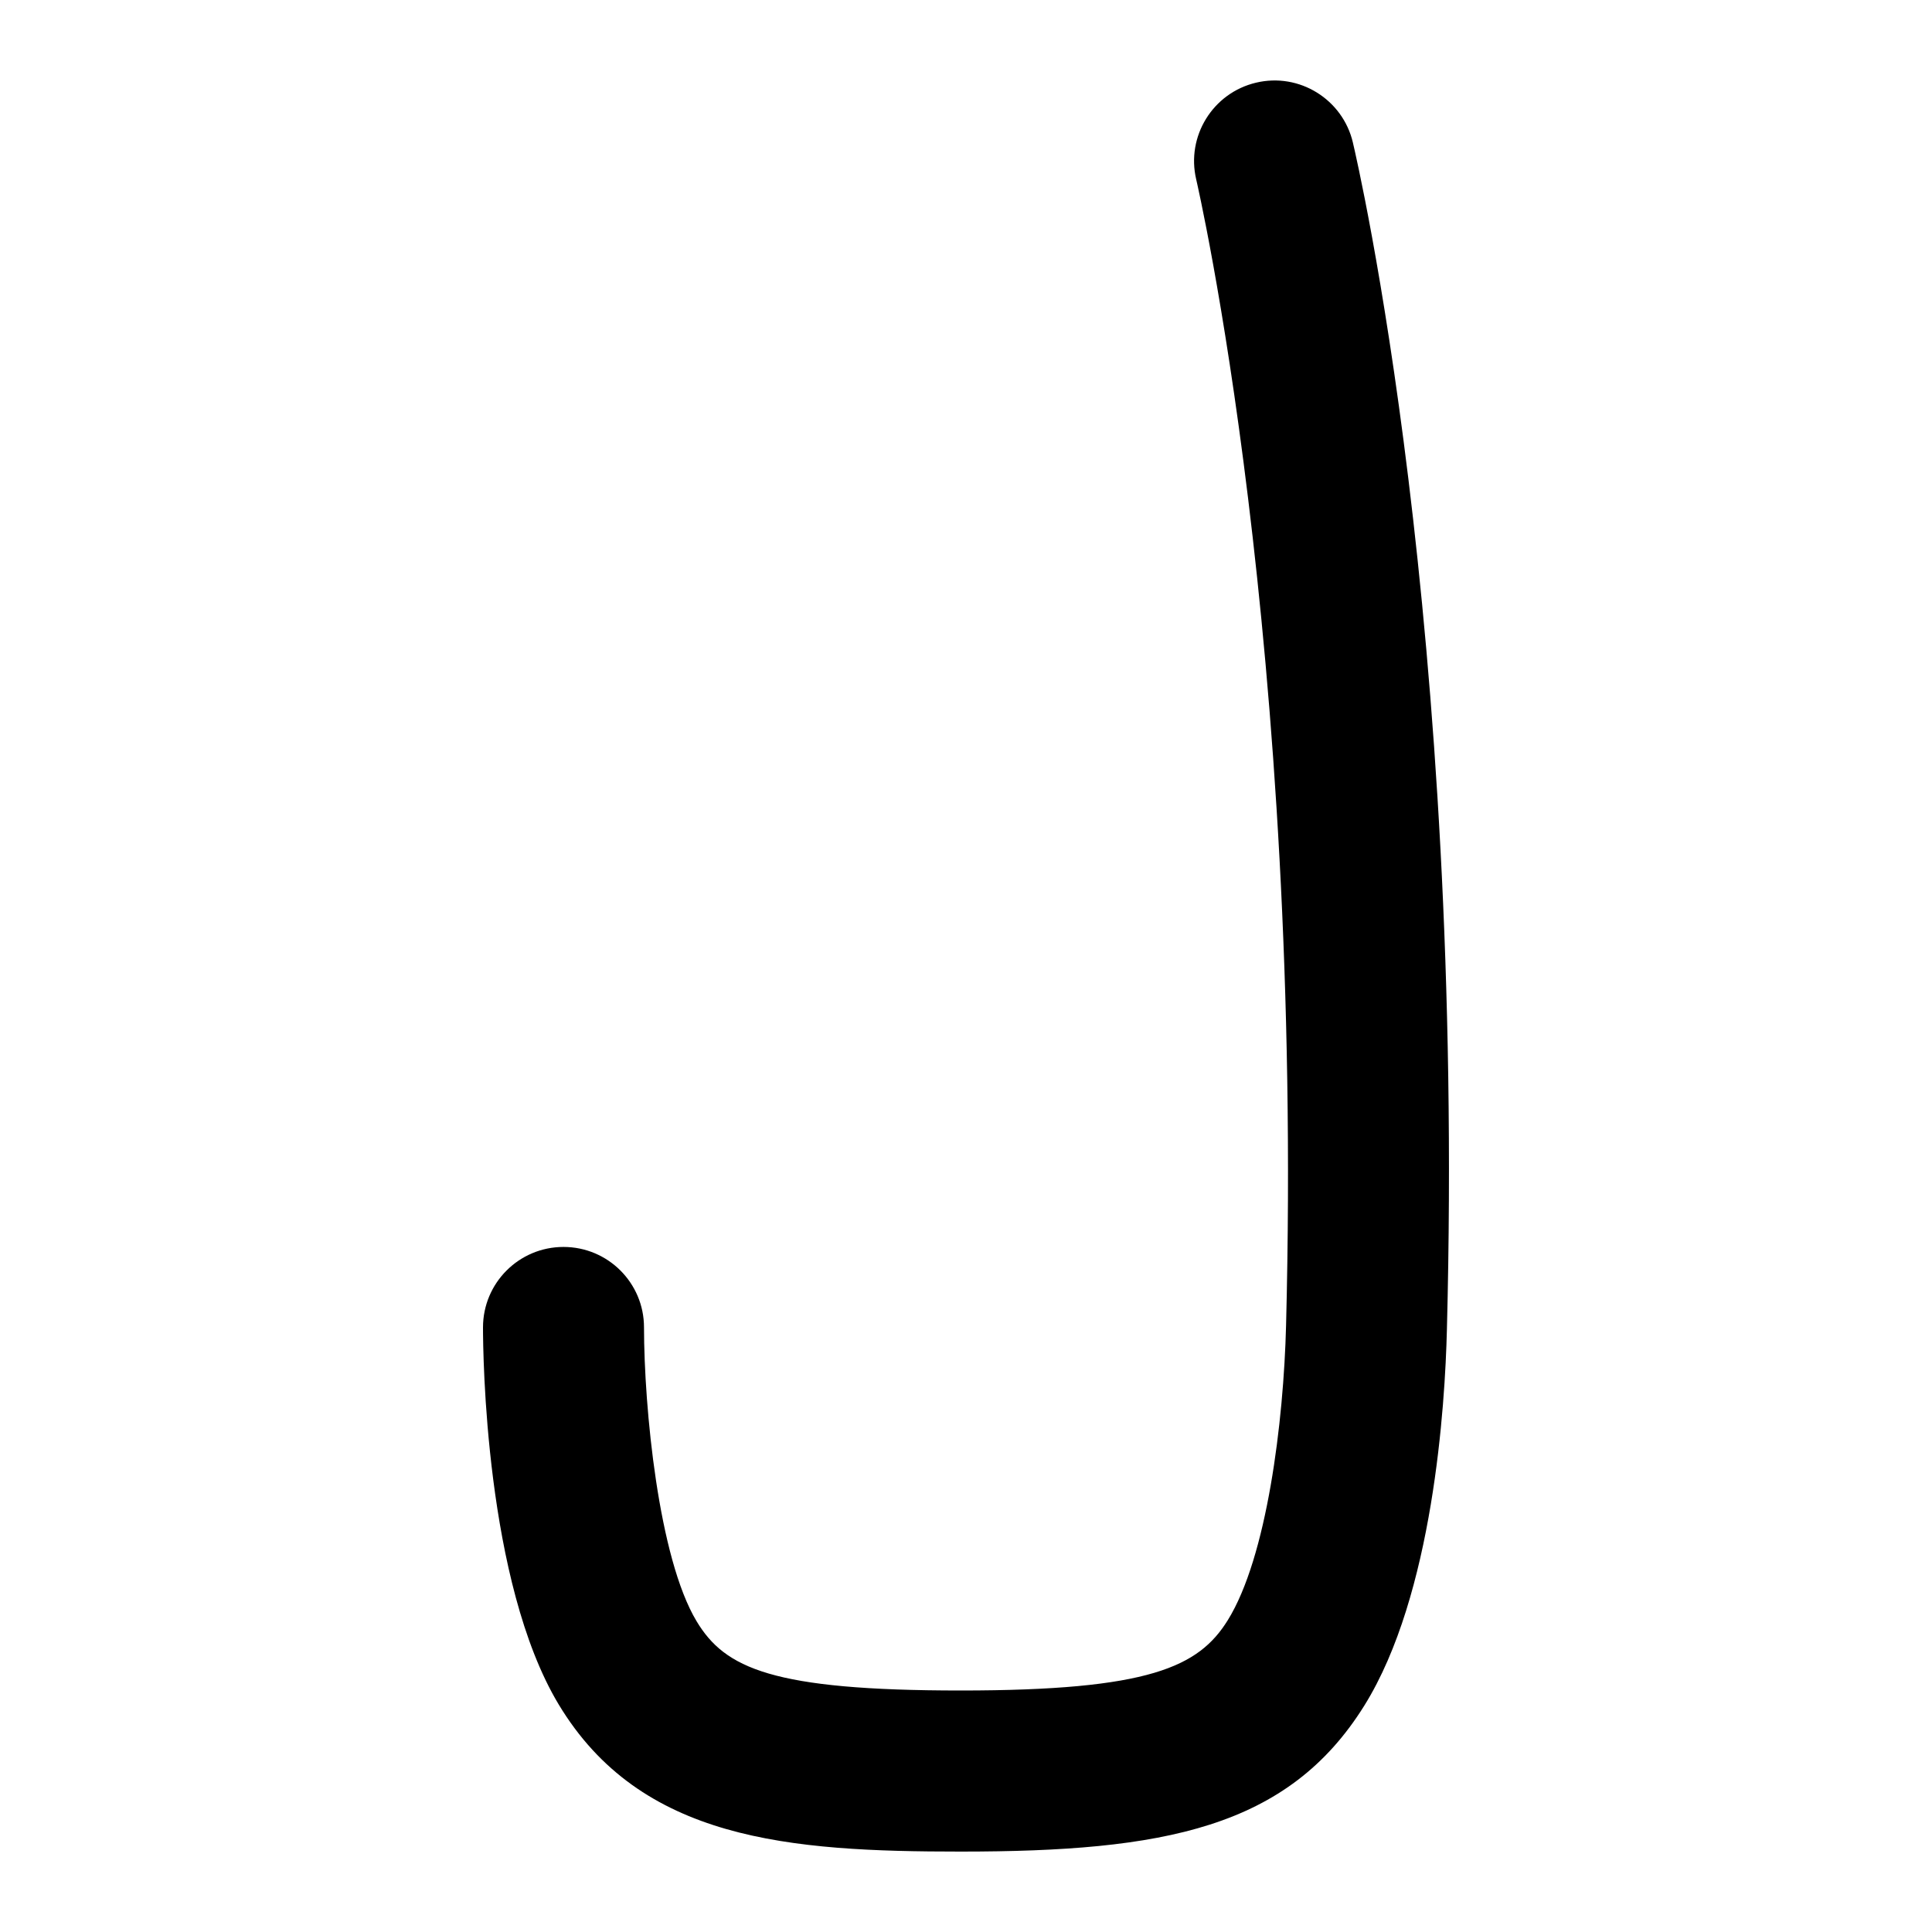 <svg id="Layer_1" viewBox="0 0 24 24" xmlns="http://www.w3.org/2000/svg" data-name="Layer 1"><path d="m16.806 1.77c-.127-.537-.666-.871-1.203-.743-.537.127-.87.666-.743 1.203.013.057 1.333 5.761 1.116 14.234-.03 1.201-.238 2.881-.725 3.664-.36.578-.971.872-3.316.872s-2.93-.277-3.281-.859c-.475-.788-.653-2.658-.654-3.652 0-.552-.448-.999-1-.999-.552 0-1 .447-1 1 0 .319.026 3.164.94 4.683 1.018 1.69 2.864 1.828 4.995 1.828 2.52 0 4.065-.29 5.014-1.815.855-1.374 1.002-3.724 1.025-4.67.225-8.752-1.111-14.504-1.168-14.745z"/></svg>